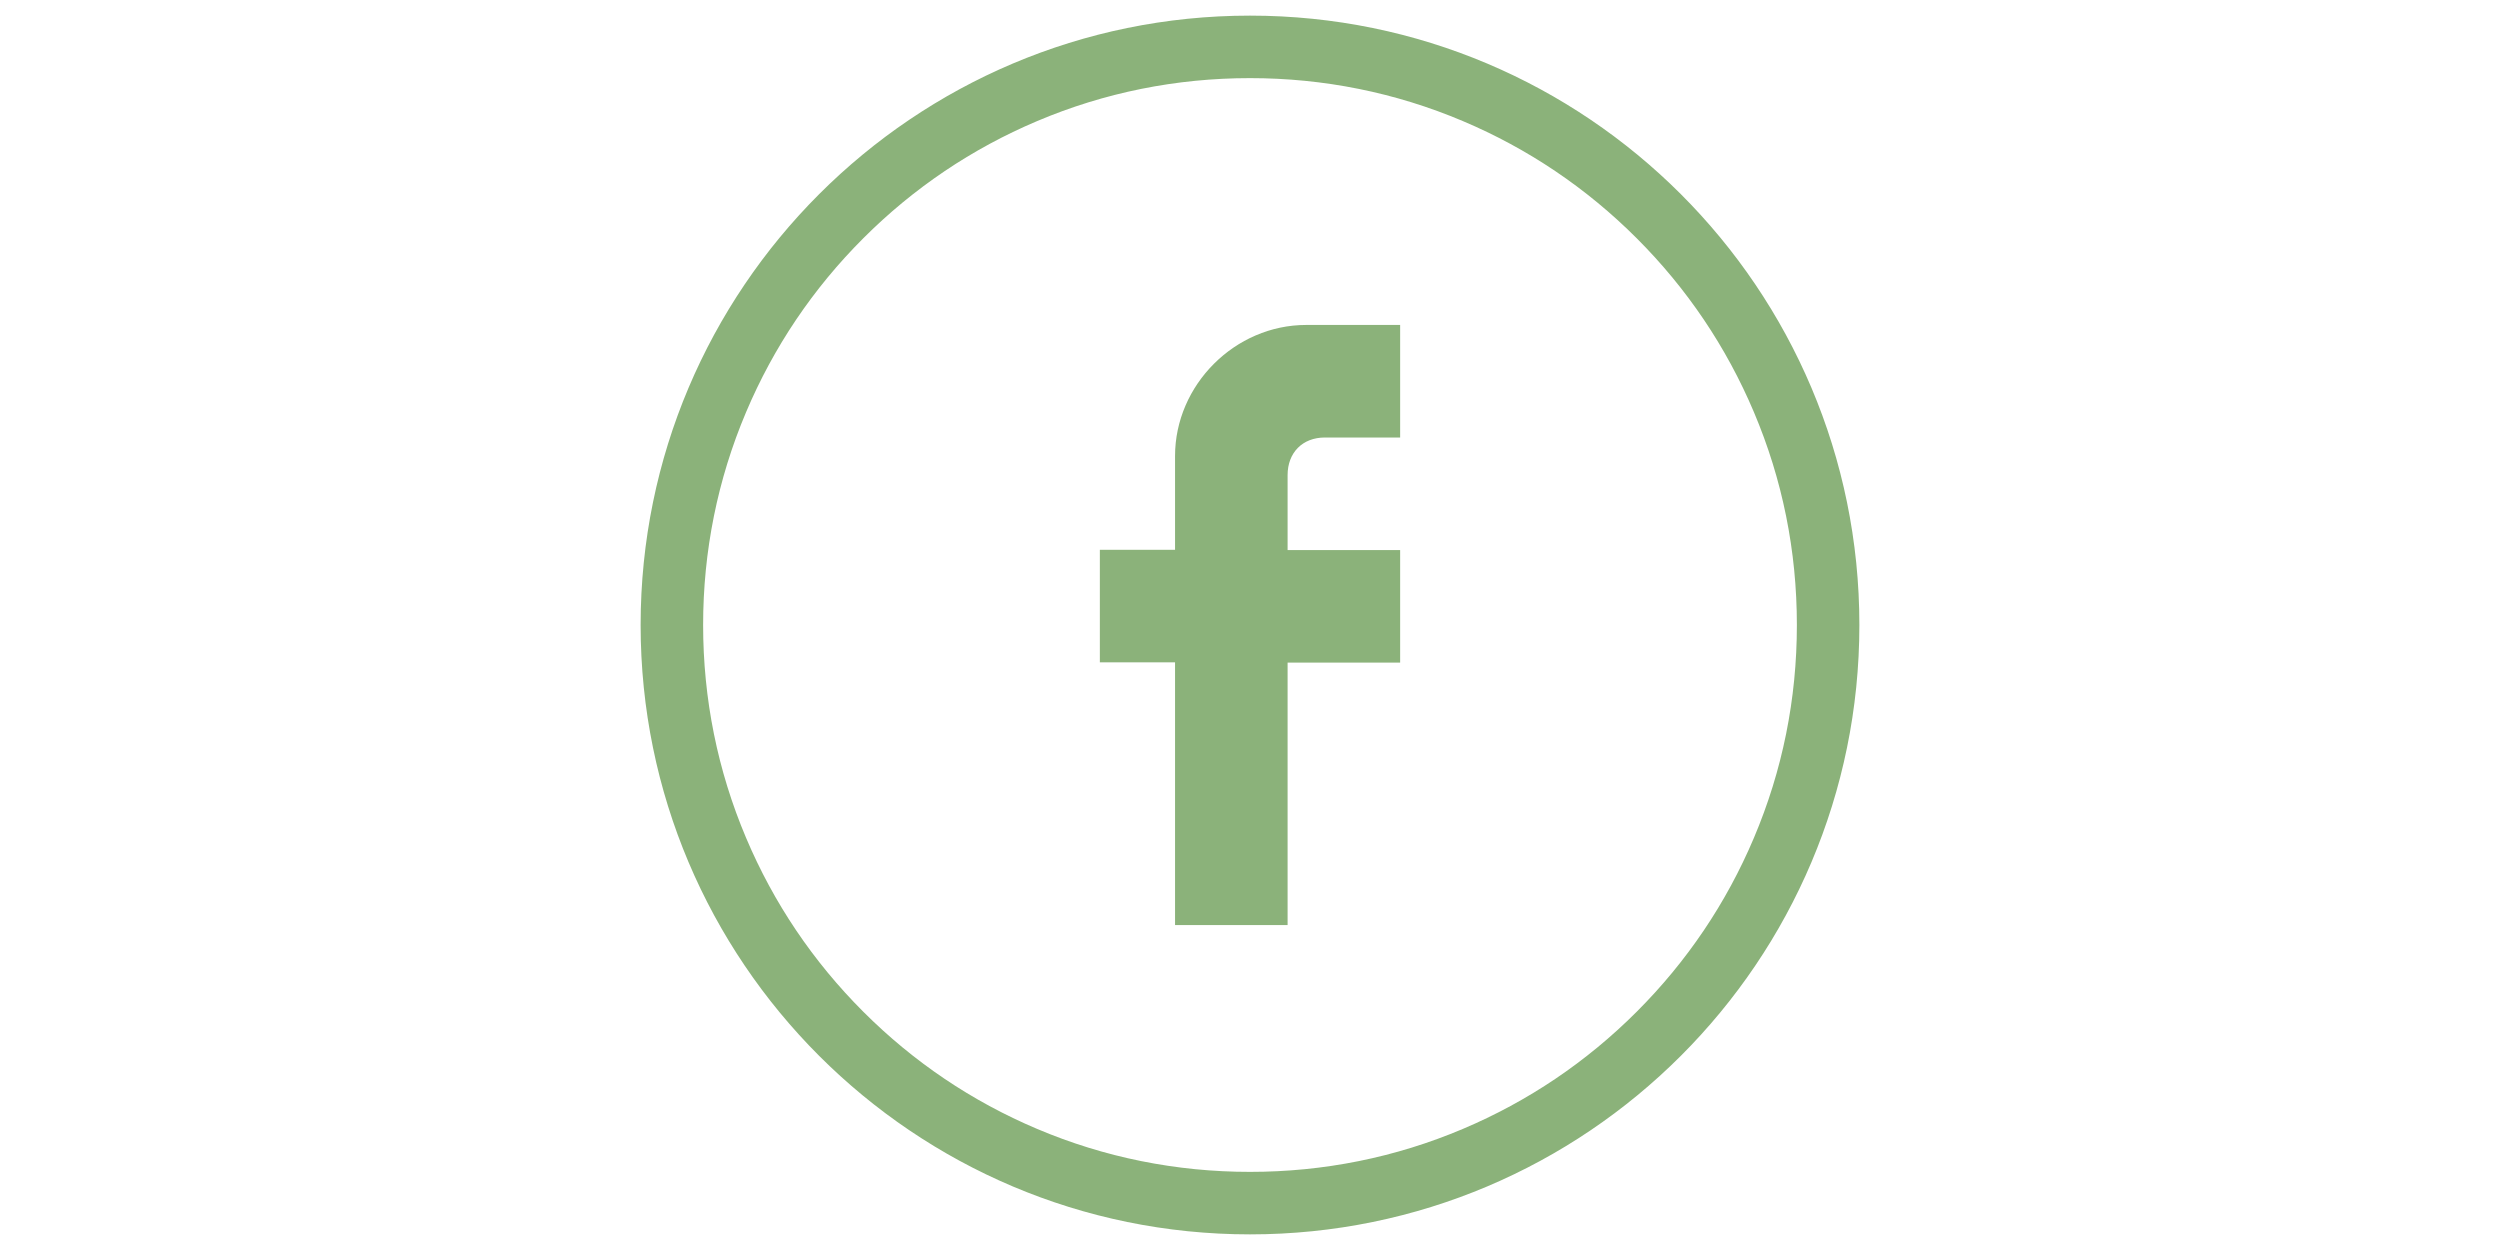 <?xml version="1.0" encoding="utf-8"?>
<!-- Generator: Adobe Illustrator 22.1.0, SVG Export Plug-In . SVG Version: 6.00 Build 0)  -->
<svg version="1.1" id="Layer_1" xmlns="http://www.w3.org/2000/svg" xmlns:xlink="http://www.w3.org/1999/xlink" x="0px" y="0px"
	 viewBox="0 0 1024 512" style="enable-background:new 0 0 1024 512;" xml:space="preserve">
<style type="text/css">
	.st0{fill:#8BB27A;}
</style>
<path class="st0" d="M512,32c30.2,0,59.6,5.9,87.2,17.6c26.7,11.3,50.6,27.4,71.2,48s36.7,44.5,48,71.2
	c11.7,27.6,17.6,56.9,17.6,87.2s-5.9,59.6-17.6,87.2c-11.3,26.7-27.4,50.6-48,71.2s-44.5,36.7-71.2,48c-27.6,11.7-57,17.6-87.2,17.6
	s-59.6-5.9-87.2-17.6c-26.7-11.3-50.6-27.4-71.2-48s-36.7-44.5-48-71.2c-11.7-27.6-17.6-57-17.6-87.2s5.9-59.6,17.6-87.2
	c11.3-26.7,27.4-50.6,48-71.2s44.5-36.7,71.2-48C452.4,37.9,481.8,32,512,32 M512,6.4C374.2,6.4,262.4,118.2,262.4,256
	S374.2,505.6,512,505.6S761.6,393.8,761.6,256S649.8,6.4,512,6.4z"/>
<path class="st0" d="M481.3,186.8v38.4h-30.8v46.1h30.8v107.6h46.1V271.4h46.1v-46.1h-46.1v-30.7c0-9.2,6.1-15.4,15.3-15.4h30.8
	v-46.1H535C505.9,133.1,481.3,157.6,481.3,186.8L481.3,186.8z"/>
</svg>
